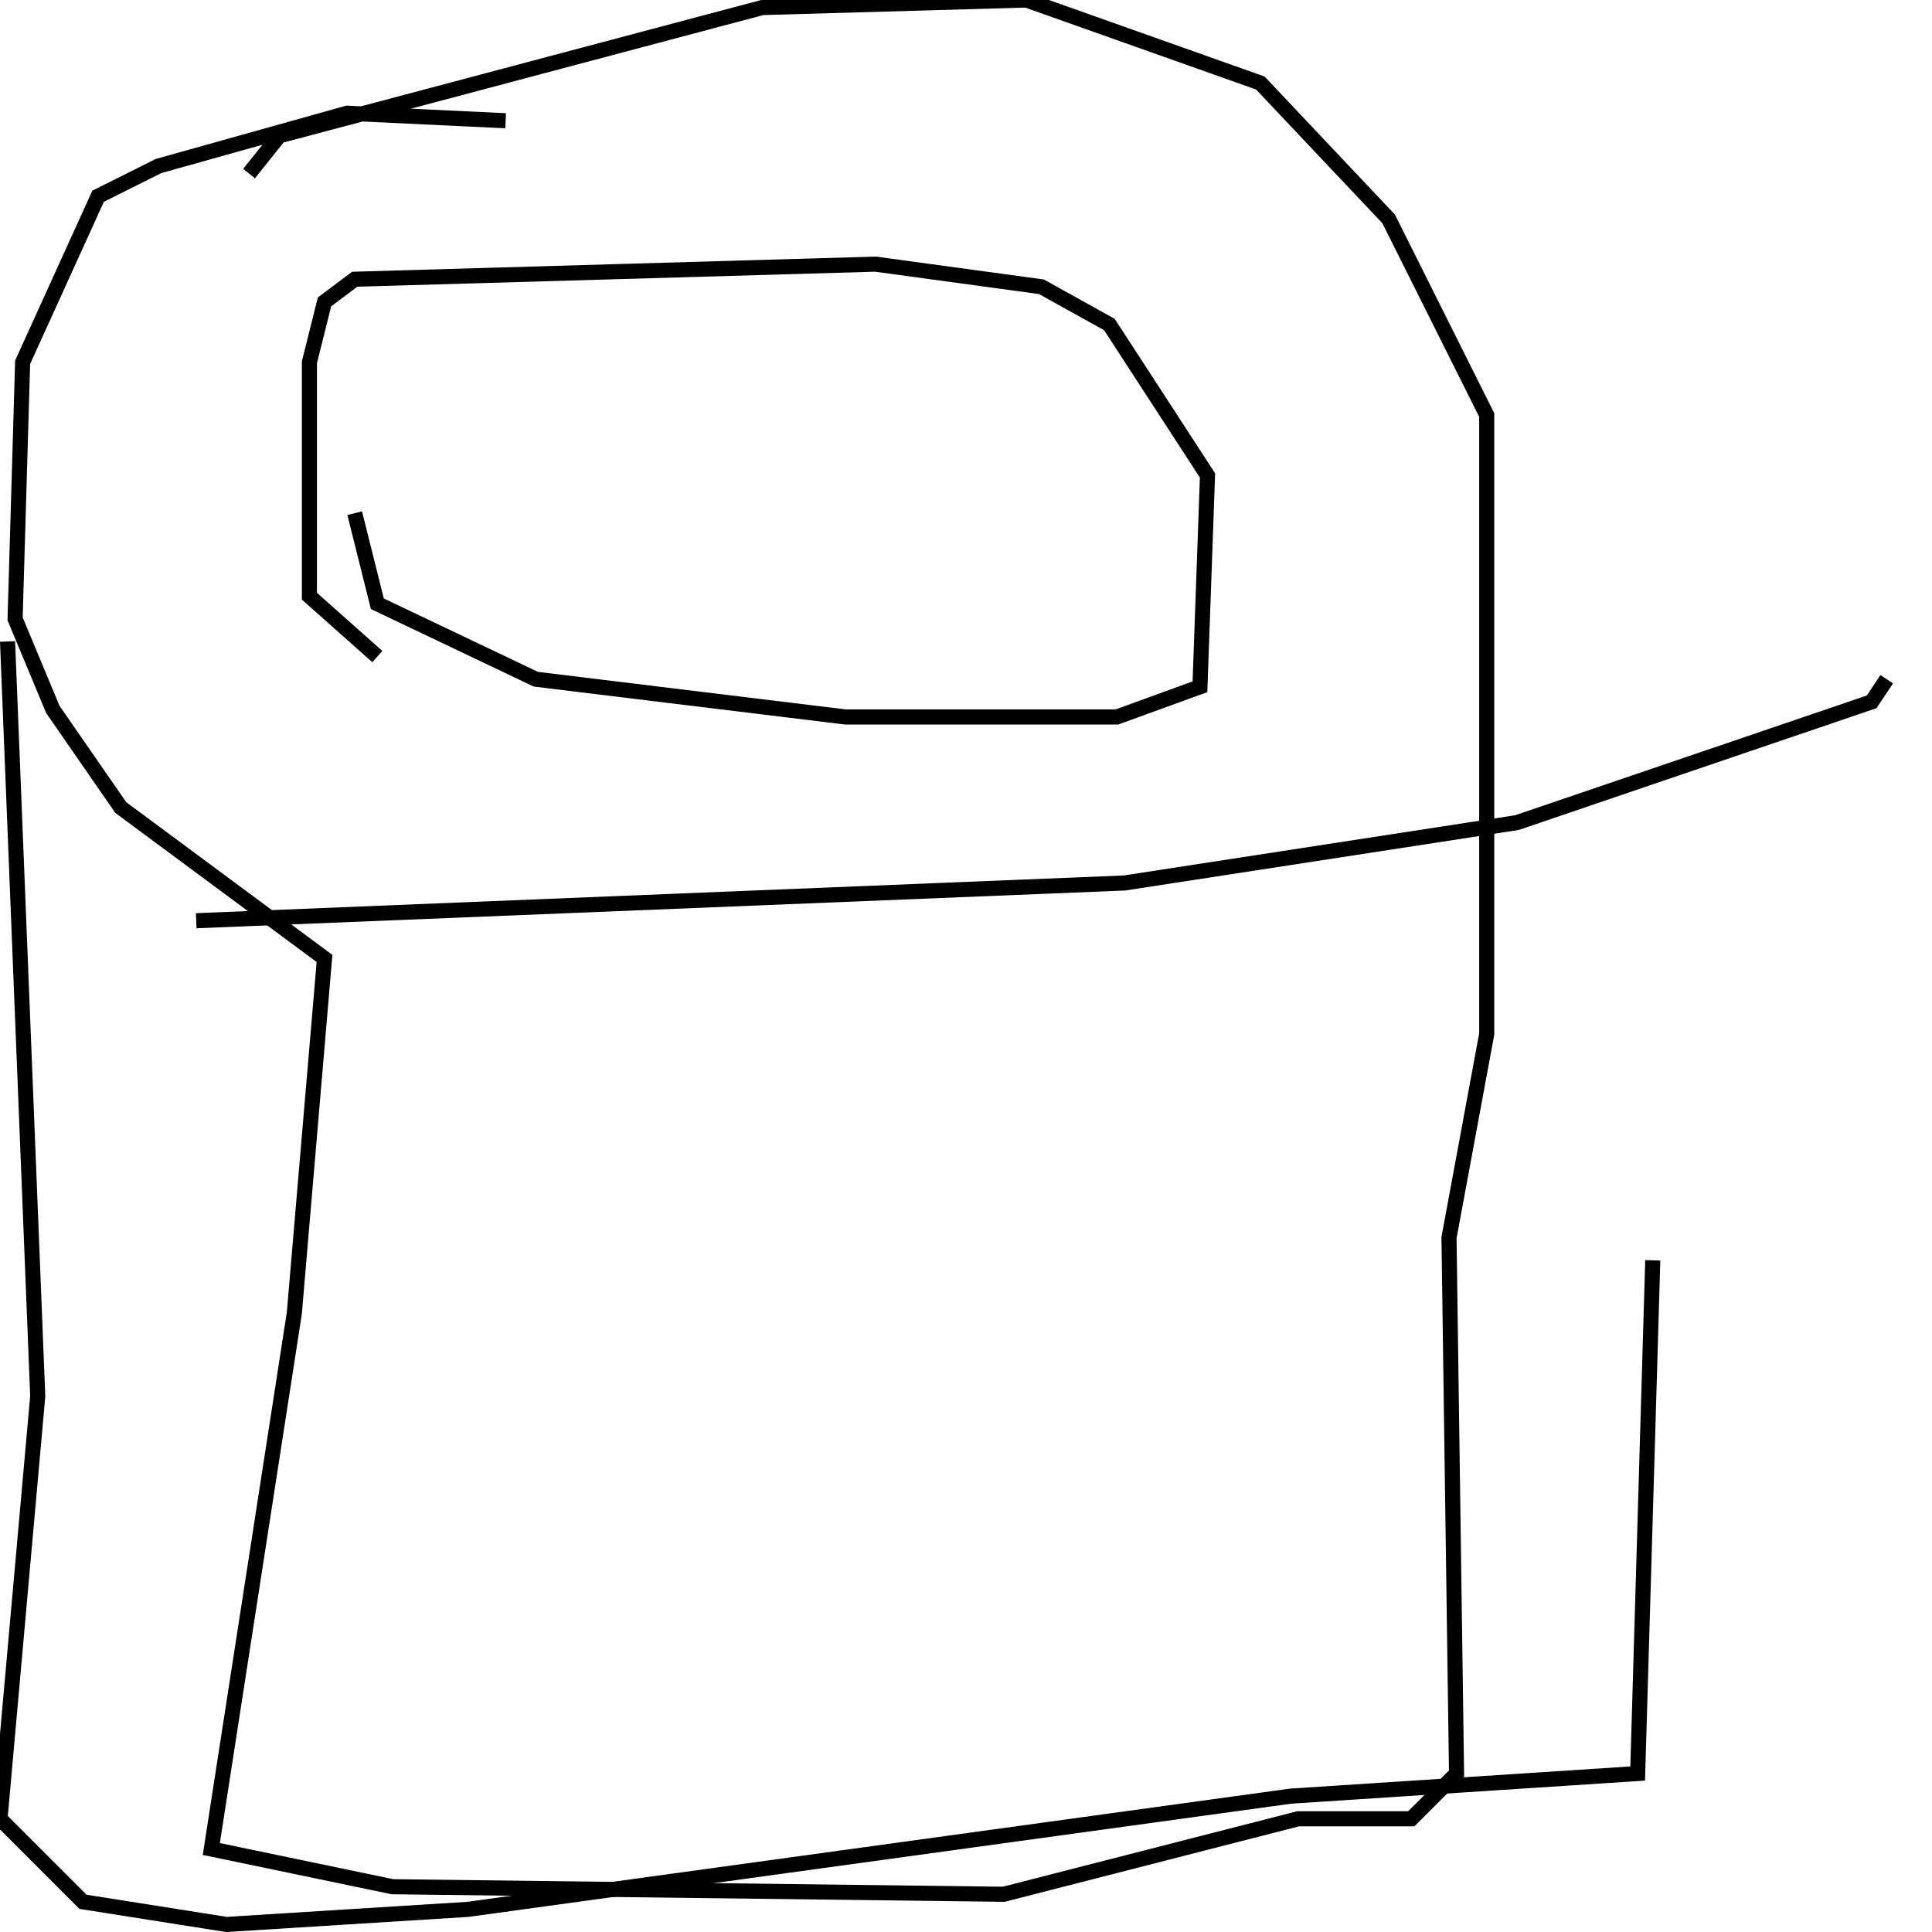 <?xml version="1.0" encoding="utf-8" ?>
<svg baseProfile="full" height="256" version="1.1" width="256" xmlns="http://www.w3.org/2000/svg" xmlns:ev="http://www.w3.org/2001/xml-events" xmlns:xlink="http://www.w3.org/1999/xlink"><defs /><polyline fill="none" points="47,68 50,80 71,90 112,95 148,95 159,91 160,63 147,43 138,38 116,35 47,37 43,40 41,48 41,79 50,87" stroke="rgb(0%,0%,0%)" stroke-width="2" /><polyline fill="none" points="67,16 46,15 21,22 13,26 3,48 2,82 7,94 16,107 43,127 39,174 28,245 52,250 133,251 172,241 187,241 193,235 192,164 197,137 197,55 184,29 167,11 136,0 101,1 37,18 33,23" stroke="rgb(0%,0%,0%)" stroke-width="2" /><polyline fill="none" points="26,122 149,117 201,109 248,93 250,90" stroke="rgb(0%,0%,0%)" stroke-width="2" /><polyline fill="none" points="1,85 5,185 0,241 11,252 30,255 62,253 171,238 217,235 219,167" stroke="rgb(0%,0%,0%)" stroke-width="2" /></svg>